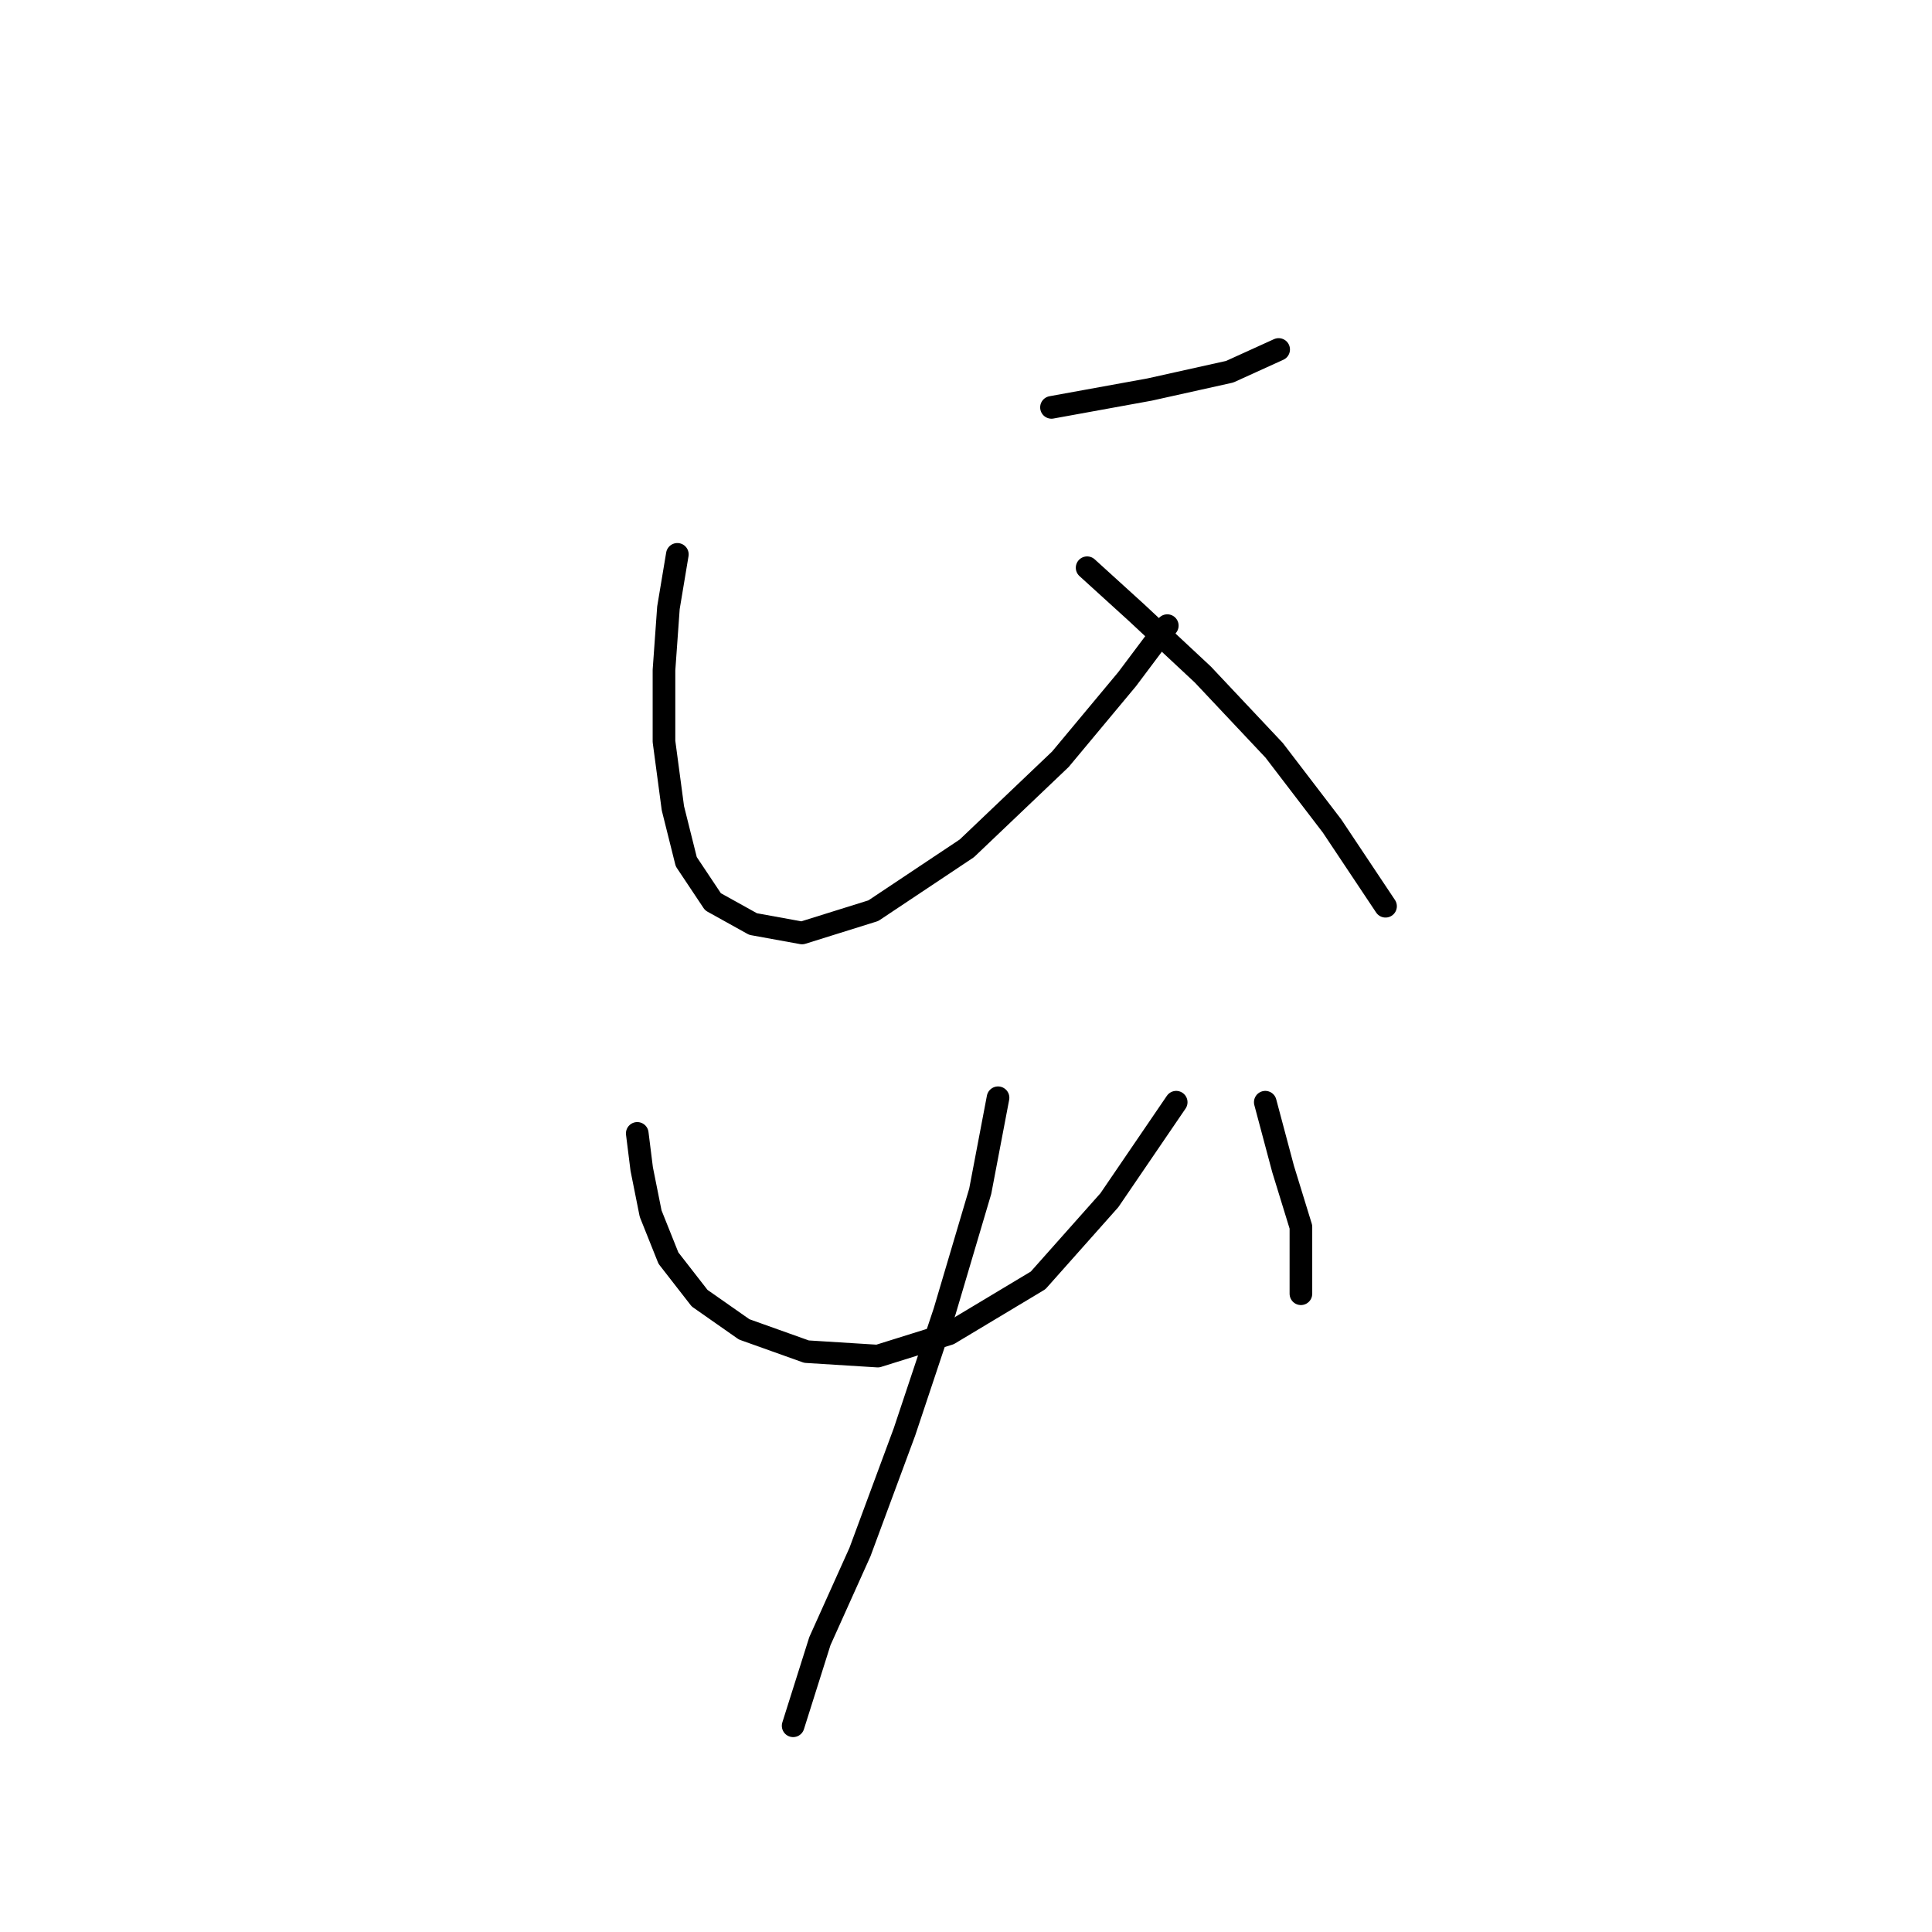 <?xml version="1.0" standalone="no"?>
    <svg width="256" height="256" xmlns="http://www.w3.org/2000/svg" version="1.1">
    <polyline stroke="black" stroke-width="3" stroke-linecap="round" fill="transparent" stroke-linejoin="round" points="139.327 53.98 152.311 51.619 162.935 49.258 169.427 46.307 169.427 46.307 " />
        <polyline stroke="black" stroke-width="3" stroke-linecap="round" fill="transparent" stroke-linejoin="round" points="89.752 73.456 88.571 80.538 87.981 88.801 87.981 98.244 89.162 107.097 90.932 114.179 94.473 119.49 99.785 122.441 106.277 123.622 115.72 120.671 128.114 112.408 140.508 100.604 149.36 89.981 154.672 82.899 154.672 82.899 " />
        <polyline stroke="black" stroke-width="3" stroke-linecap="round" fill="transparent" stroke-linejoin="round" points="144.049 75.227 150.541 81.128 159.393 89.391 168.836 99.424 176.509 109.457 183.591 120.081 183.591 120.081 " />
        <polyline stroke="black" stroke-width="3" stroke-linecap="round" fill="transparent" stroke-linejoin="round" points="84.44 150.18 85.03 154.901 86.211 160.803 88.571 166.705 92.703 172.017 98.604 176.148 106.867 179.099 116.31 179.689 125.753 176.738 137.557 169.656 147 159.033 155.852 146.049 155.852 146.049 " />
        <polyline stroke="black" stroke-width="3" stroke-linecap="round" fill="transparent" stroke-linejoin="round" points="167.656 146.049 170.017 154.901 172.378 162.574 172.378 168.476 172.378 171.427 172.378 171.427 " />
        <polyline stroke="black" stroke-width="3" stroke-linecap="round" fill="transparent" stroke-linejoin="round" points="132.245 145.459 129.884 157.852 125.163 173.787 119.851 189.722 113.949 205.657 108.638 217.461 105.096 228.675 105.096 228.675 " />
        </svg>